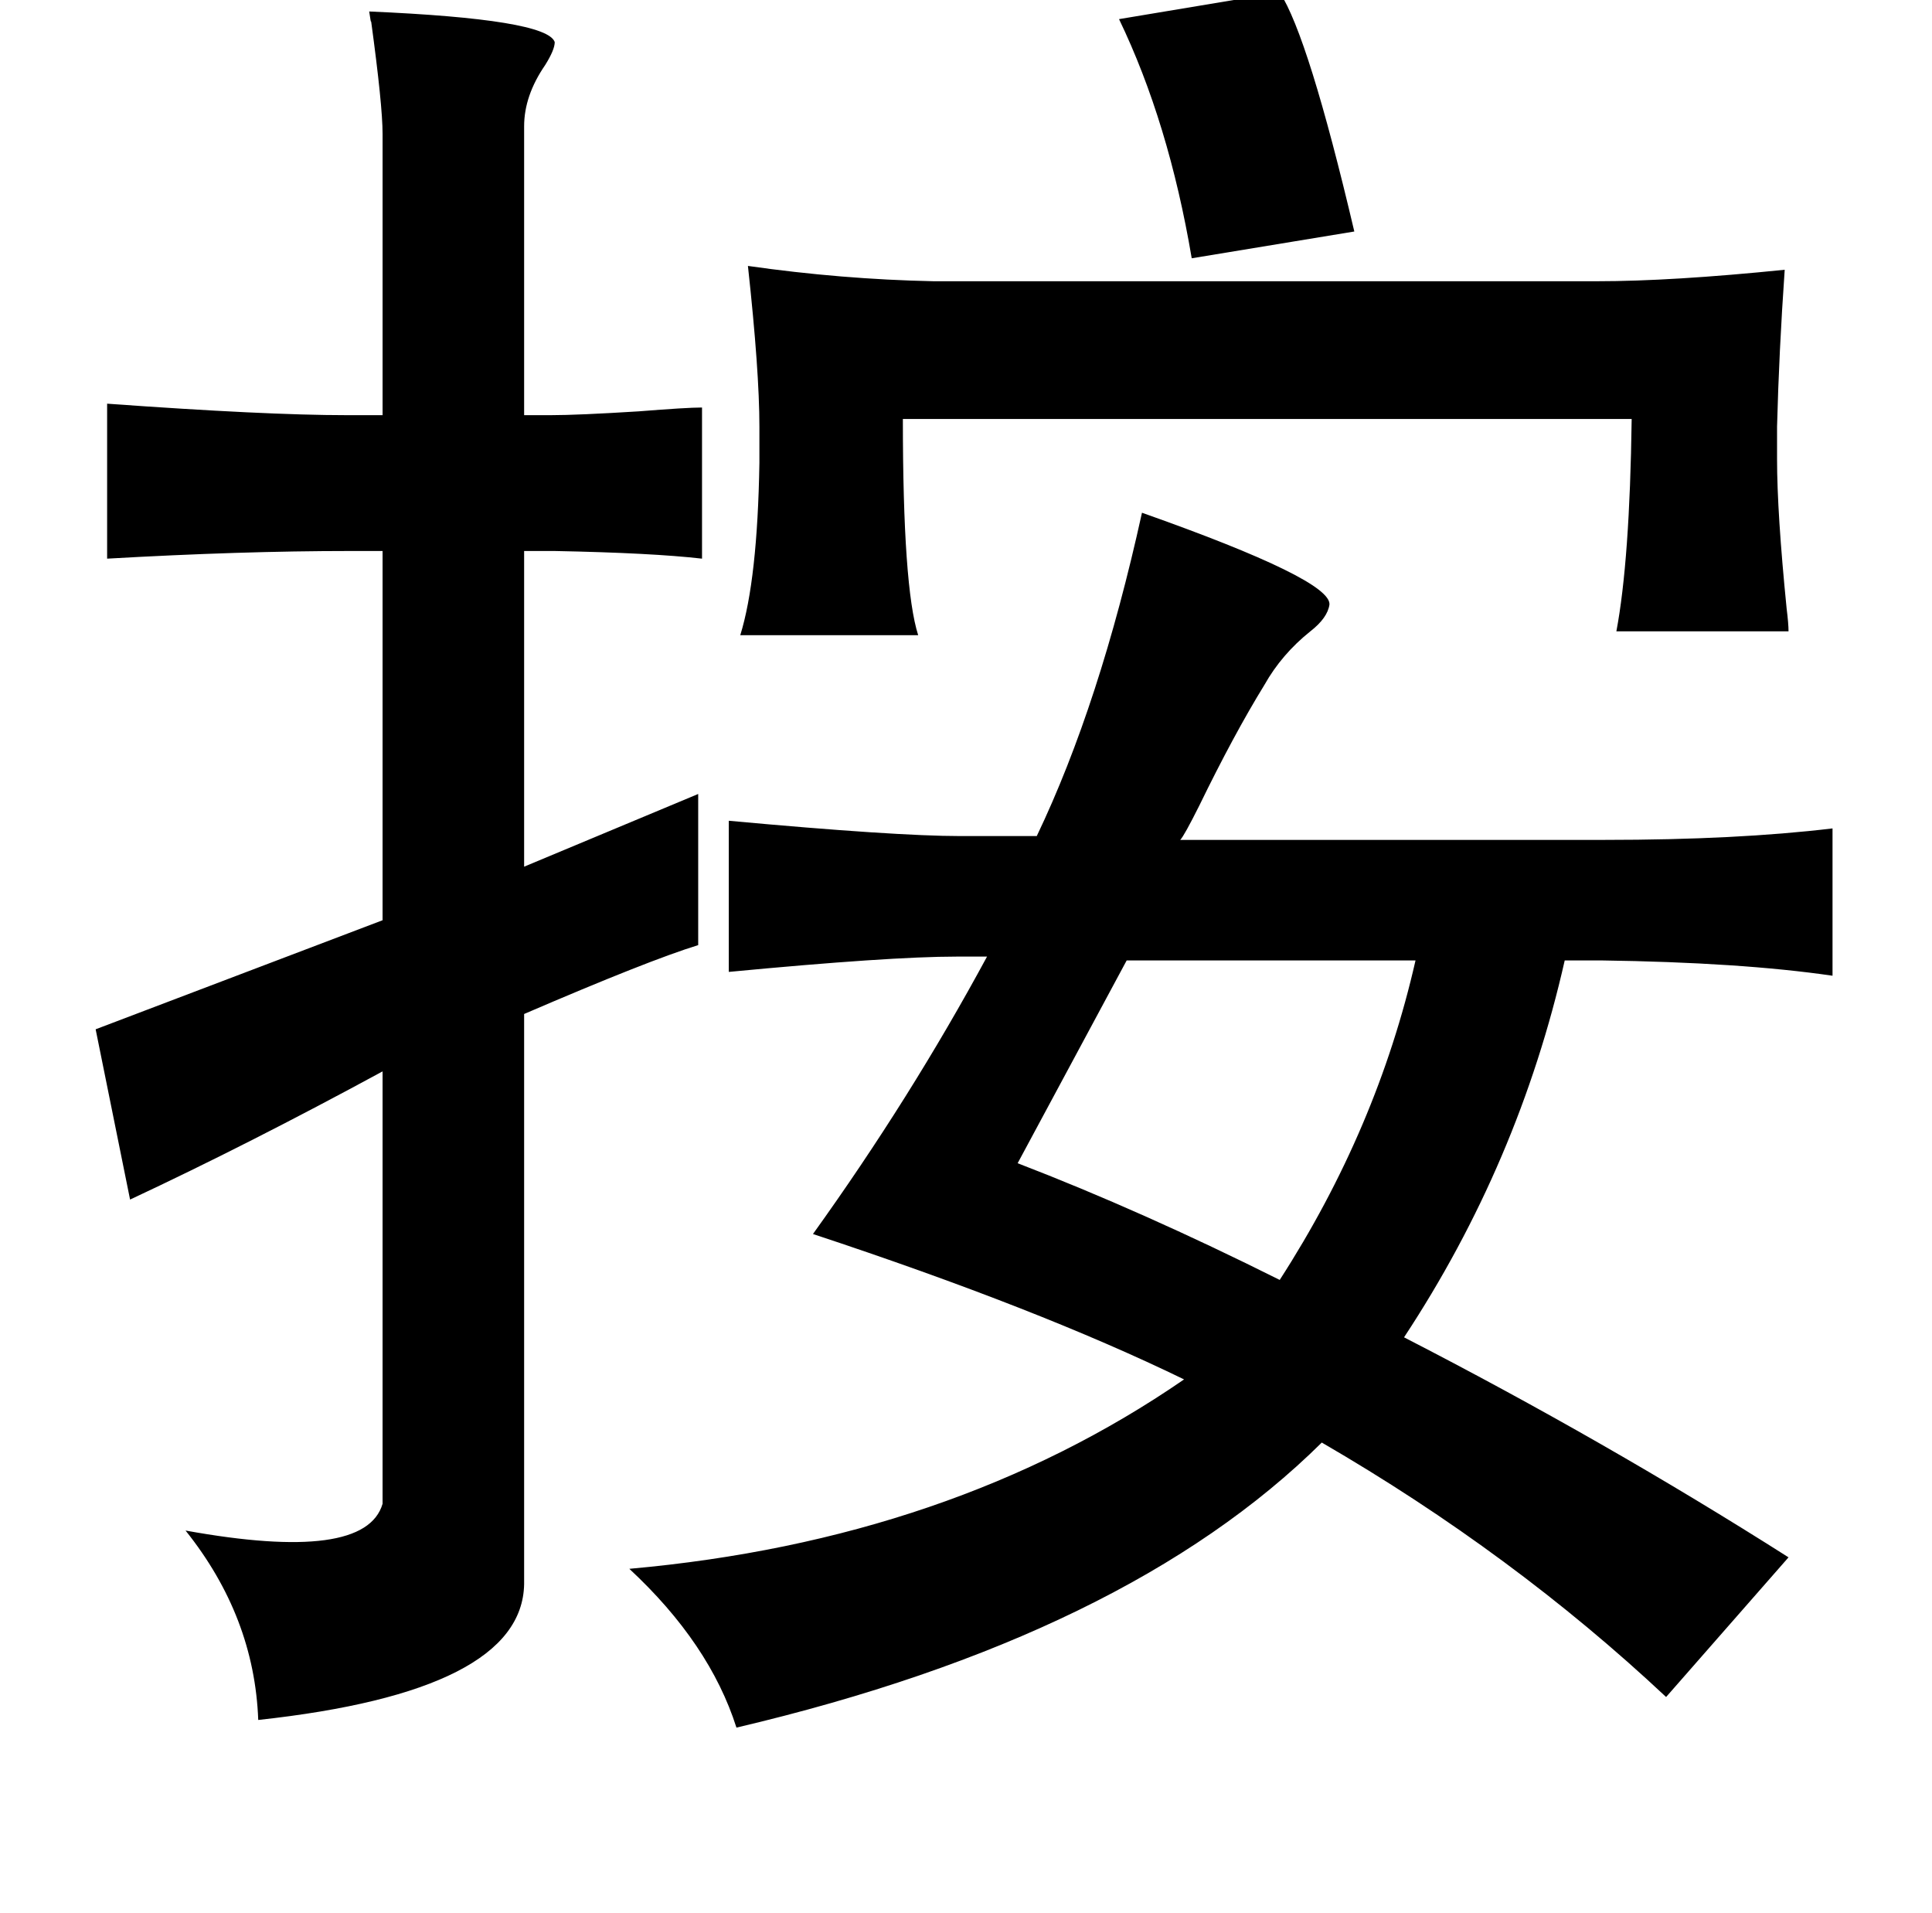 <?xml version="1.0" standalone="no"?>
<!DOCTYPE svg PUBLIC "-//W3C//DTD SVG 1.1//EN" "http://www.w3.org/Graphics/SVG/1.1/DTD/svg11.dtd" >
<svg xmlns="http://www.w3.org/2000/svg" xmlns:xlink="http://www.w3.org/1999/xlink" version="1.1" viewBox="-10 0 1010 1000">
   <path fill="currentColor"
d="M587 268q99 35 98 48q-1 7 -10 14q-15 12 -24 28q-16 26 -34 63q-8 16 -10 18h222q69 0 119 -6v77q-48 -7 -121 -8h-19q-24 106 -84 197q105 54 201 115l-64 73q-80 -75 -180 -133q-102 101 -306 149q-14 -44 -56 -83q168 -15 290 -99q-76 -37 -194 -76q51 -71 91 -145
h-16q-35 0 -119 8v-79q87 8 121 8h40q33 -69 55 -169zM183 6q93 4 97 16q0 4 -5 12q-11 16 -11 32v151h14q14 0 46 -2q25 -2 33 -2v79q-26 -3 -77 -4h-16v165l91 -38v79q-26 8 -91 36v298q-1 56 -139 71q-2 -54 -38 -99q94 17 103 -14v-226q-70 38 -132 67l-18 -89l150 -57
v-193h-17q-57 0 -127 4v-81q83 6 125 6h19v-147q0 -15 -6 -59q0 2 -1 -5zM381 139q49 7 97 8h347q39 0 98 -6q-3 43 -4 82v17q0 28 5 78q1 8 1 12h-90q7 -37 8 -111h-381q0 88 8 113h-93q9 -29 10 -90v-19q0 -29 -6 -84zM730 502h-151l-57 106q65 25 137 61q51 -79 71 -167z
M659 -4q15 23 39 125l-85 14q-12 -71 -38 -125z" />
</svg>
